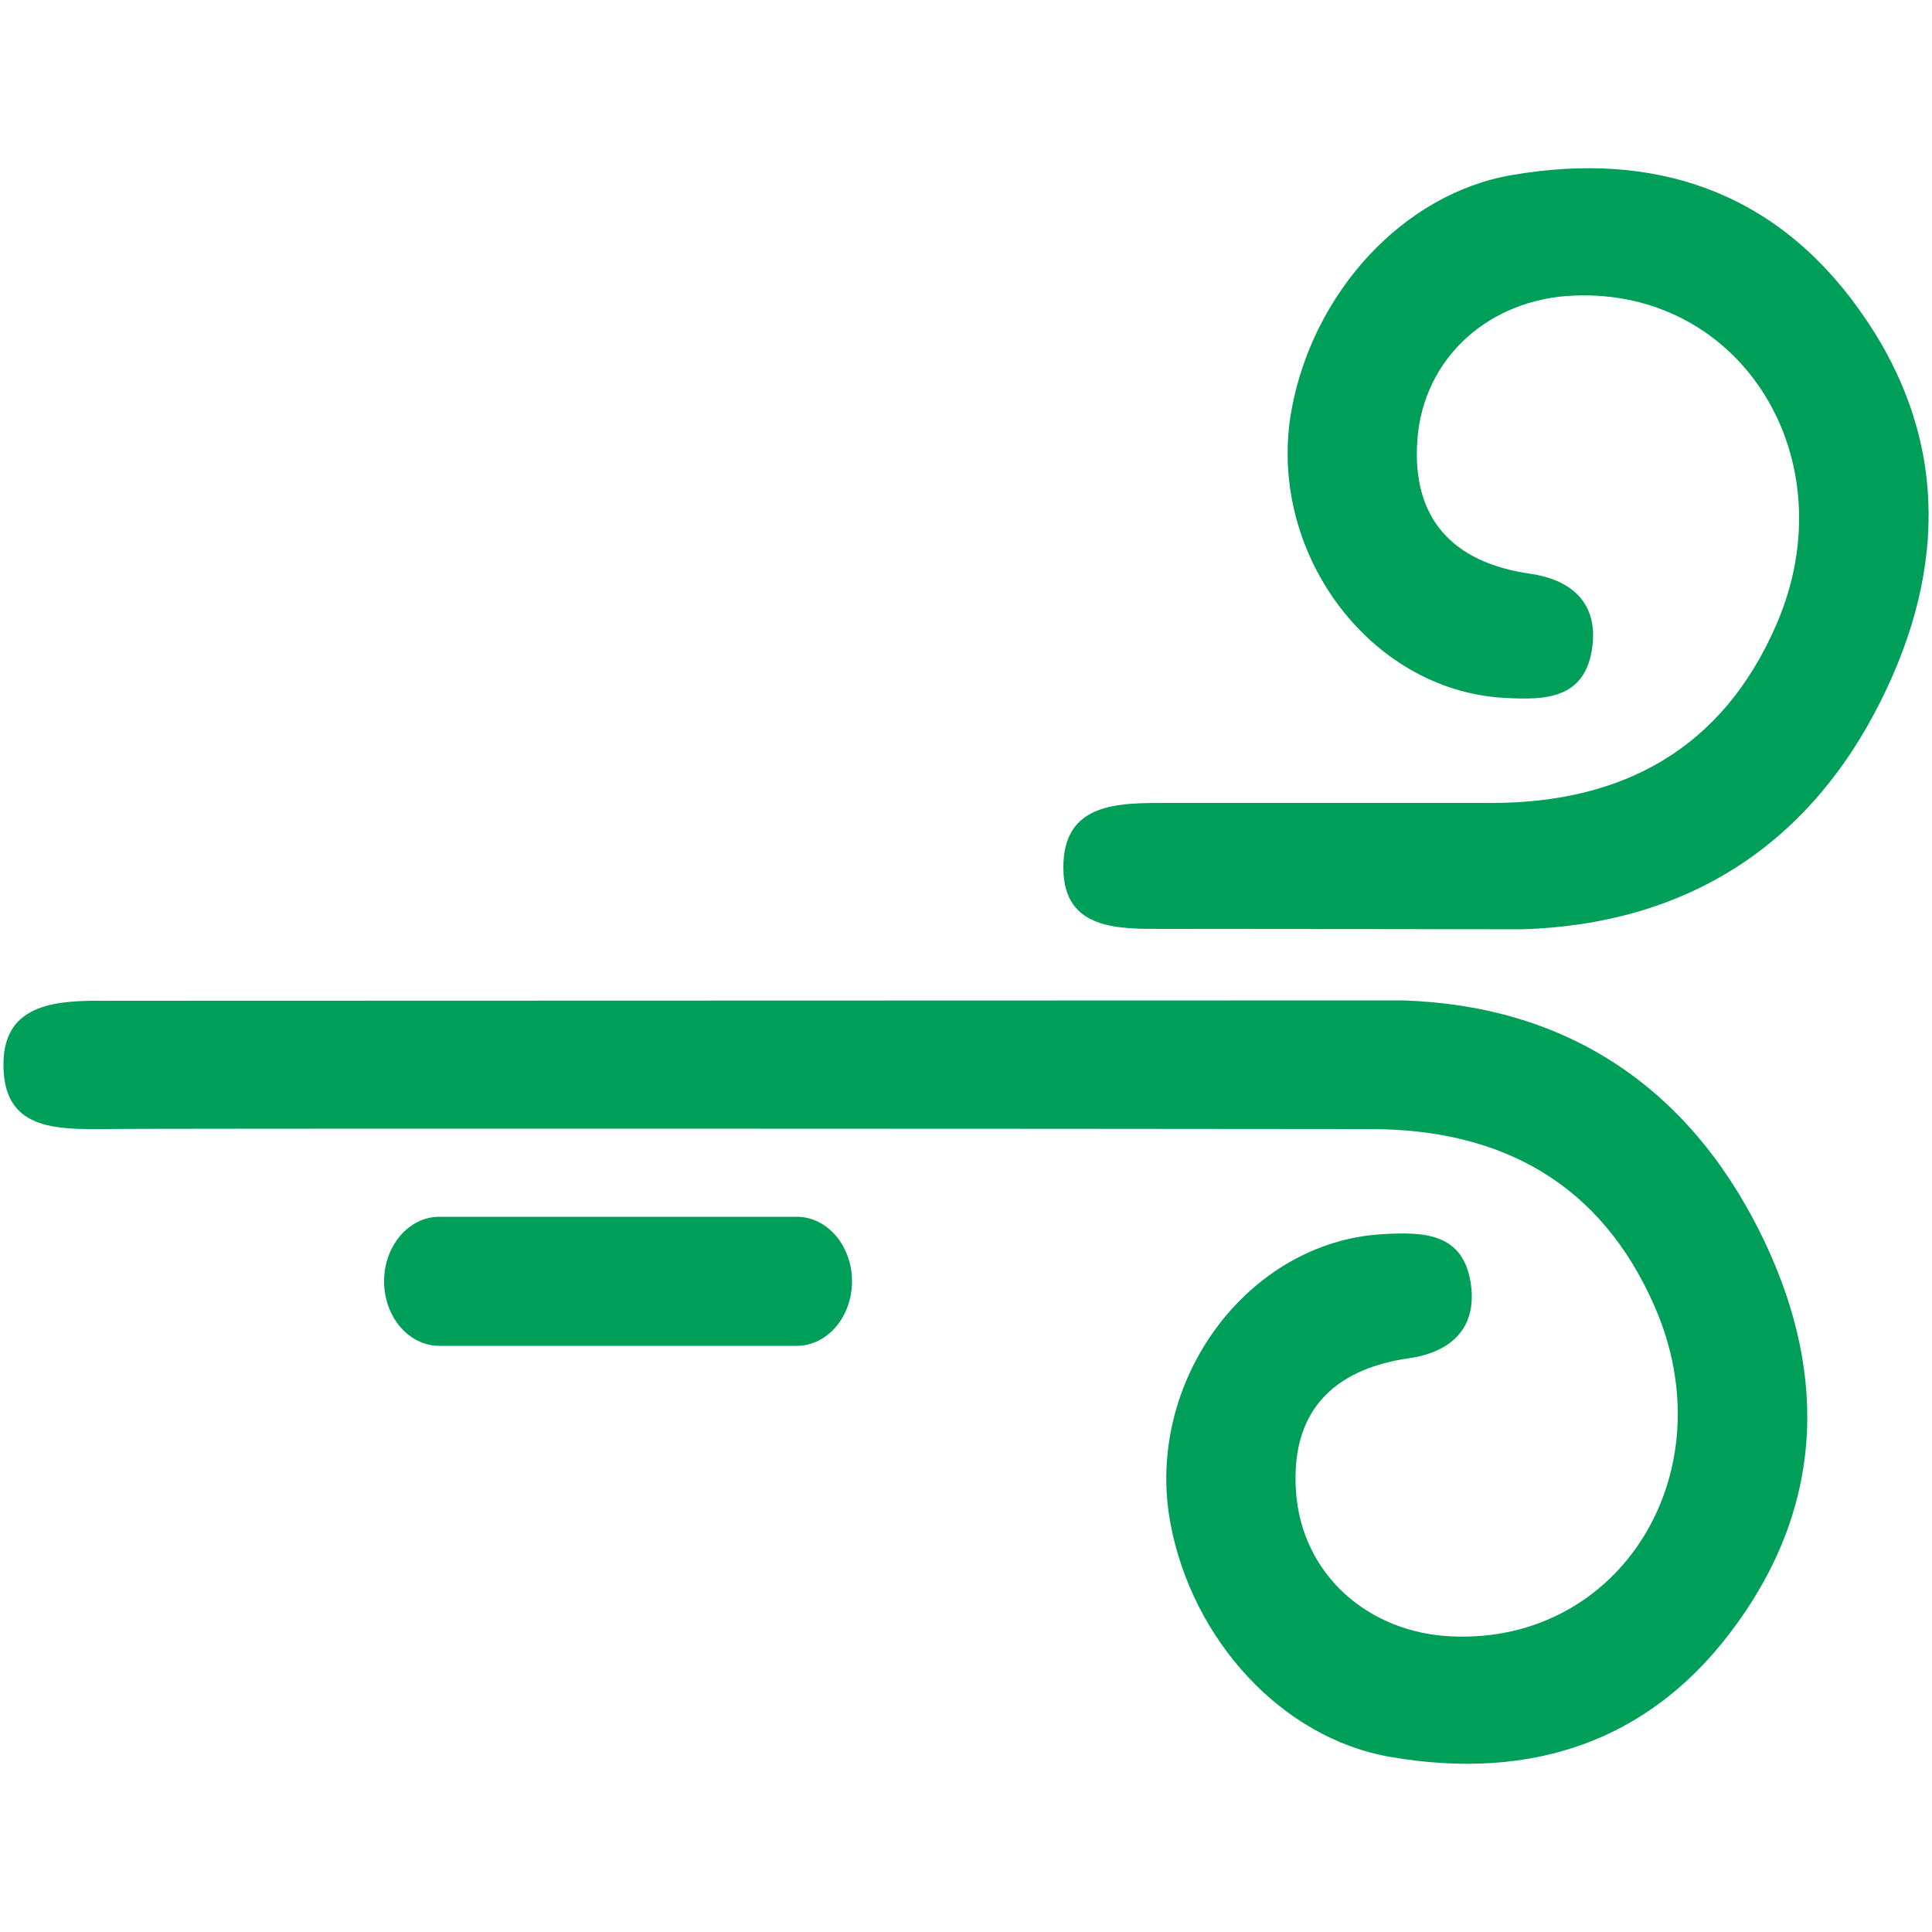 <svg enable-background="new 0 0 500 500" viewBox="0 0 500 500" xmlns="http://www.w3.org/2000/svg" xmlns:xlink="http://www.w3.org/1999/xlink"><clipPath id="a"><path d="m0 0h500v500h-500z"/></clipPath><g fill="#009f59"><path clip-path="url(#a)" d="m362.9 258.9c42 1.3 73.6 21.9 92.6 60 17.1 34.4 17.2 68.9-5.7 100.9-22 30.9-53.3 41.2-89.9 34.9-28.2-4.8-51.4-30.4-57-60.5-6.8-36.5 19.8-72.8 54.9-74.8 10.5-.6 21.1-.5 22.9 13.2 1.5 11.5-5.6 17.4-16 18.9-20.3 2.9-30.7 14.4-29.3 34.5 1.5 21.5 18.7 36.6 40.4 37.5 43.6 1.9 71.1-42.4 52.5-85.2-13.9-32-39.6-46.1-73.7-46.1-75.9-.1-321.2-.2-326.7 0-13.7.1-27.2.3-27-17 .1-16 14.7-16.3 26.7-16.2 32.4 0 335.3-.1 335.3-.1"/><path clip-path="url(#a)" d="m394 240.5c42-1.3 74-21.3 92.9-59.4 17.1-34.4 17.2-68.9-5.7-100.9-22-30.9-53.3-41.2-89.9-34.9-28.2 4.8-51.4 30.4-57 60.5-6.8 36.5 19.8 72.8 54.9 74.8 10.5.6 21.1.5 22.9-13.2 1.5-11.5-5.6-17.4-16-18.9-20.3-2.9-30.7-14.4-29.3-34.5 1.5-21.5 18.7-36.6 40.4-37.5 43.6-1.9 71.1 42.4 52.5 85.2-13.9 32-39.6 46.1-73.7 46.1 1.4 0-83.1 0-83.8 0-12.6 0-27.2-.3-27 17 .1 16 14.5 15.6 25.9 15.6 32.4 0 92.9.1 92.9.1"/><path d="m206.2 348.3h-92.5c-7.9 0-14.3-7.5-14.3-16.7s6.4-16.7 14.3-16.7h92.5c7.9 0 14.3 7.5 14.3 16.7s-6.4 16.7-14.3 16.7"/></g></svg>